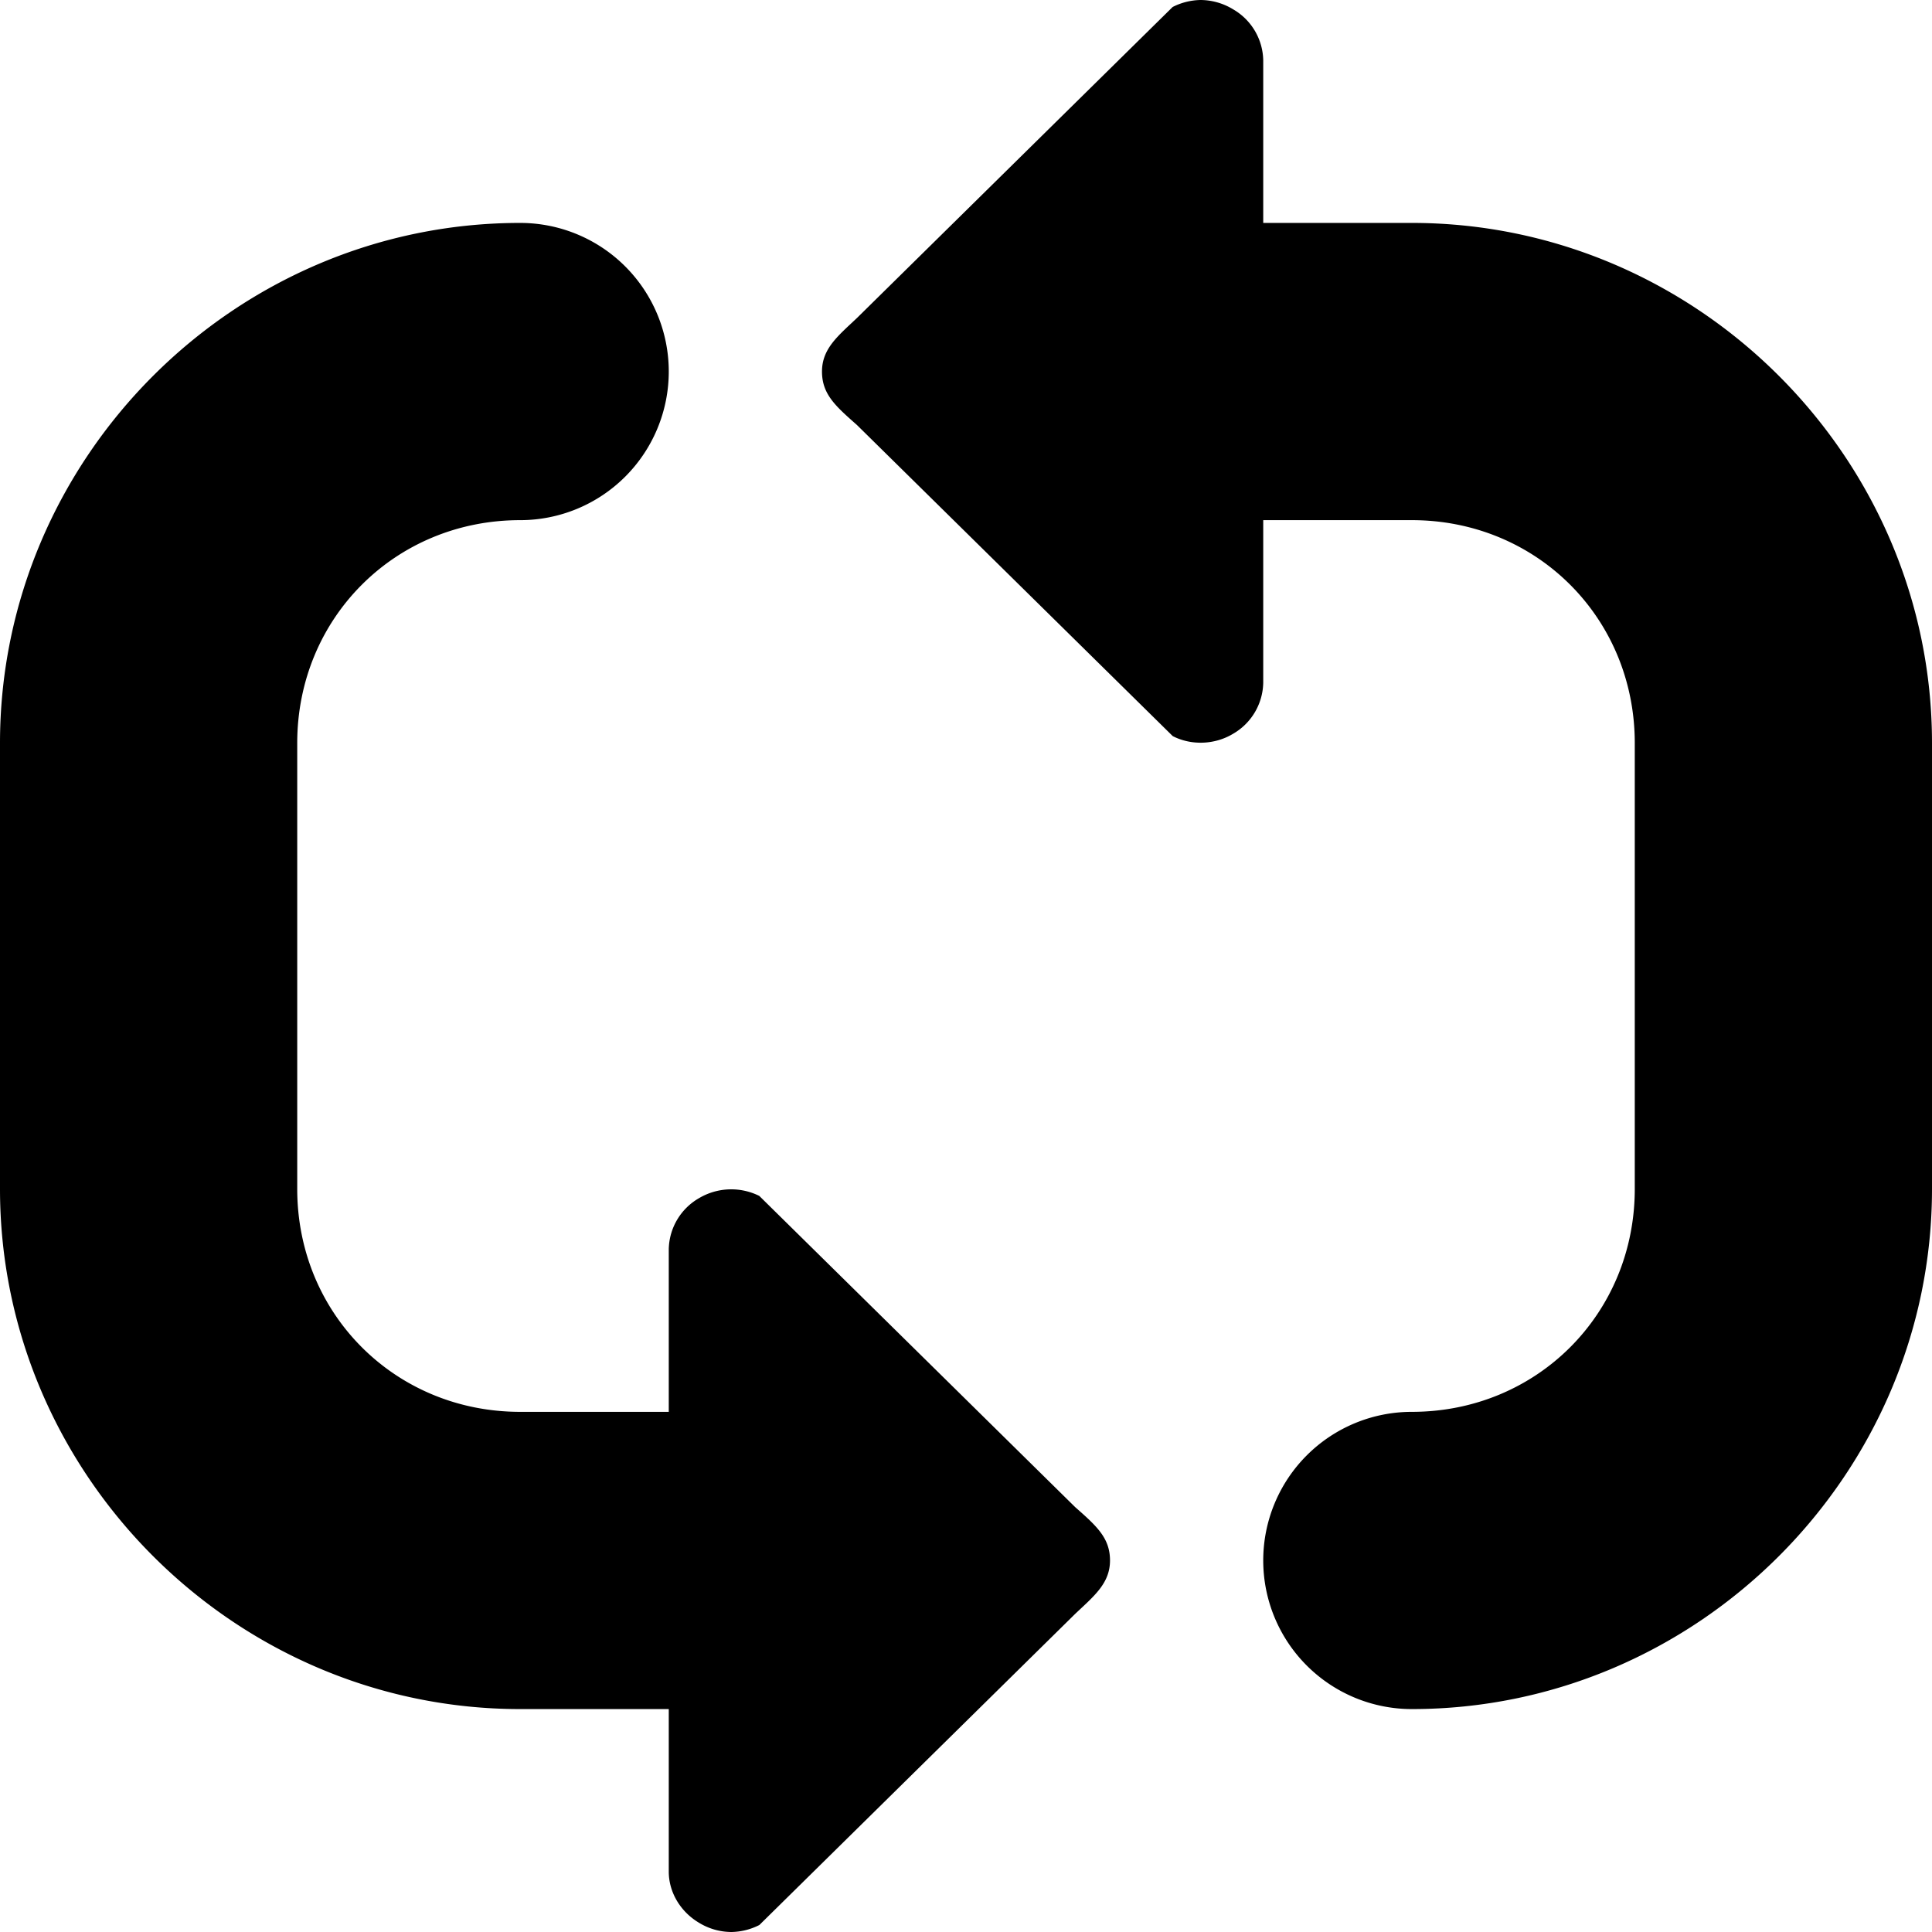 <svg xmlns="http://www.w3.org/2000/svg" width="1em" height="1em" viewBox="0 0 26 26"><path fill="currentColor" d="M16.156 0a.86.86 0 0 0-.375.094l-4.25 4.187c-.254.24-.469.411-.469.719c0 .307.185.467.47.719l4.25 4.187c.253.13.569.116.812-.031A.81.81 0 0 0 17 9.187V7h2c1.682 0 3 1.318 3 3v6c0 1.682-1.318 3-3 3a2 2 0 1 0 0 4c3.842 0 7-3.158 7-7v-6c0-3.842-3.158-7-7-7h-2V.812a.81.81 0 0 0-.406-.687a.85.85 0 0 0-.438-.125M7 3c-3.842 0-7 3.158-7 7v6c0 3.842 3.158 7 7 7h2v2.188c0 .28.16.541.406.687a.84.84 0 0 0 .438.125a.86.86 0 0 0 .375-.094l4.25-4.187c.254-.24.469-.411.469-.719c0-.306-.185-.467-.47-.719l-4.25-4.187a.85.85 0 0 0-.812.031a.81.81 0 0 0-.406.688V19H7c-1.682 0-3-1.318-3-3v-6c0-1.682 1.318-3 3-3a2 2 0 1 0 0-4"/></svg>